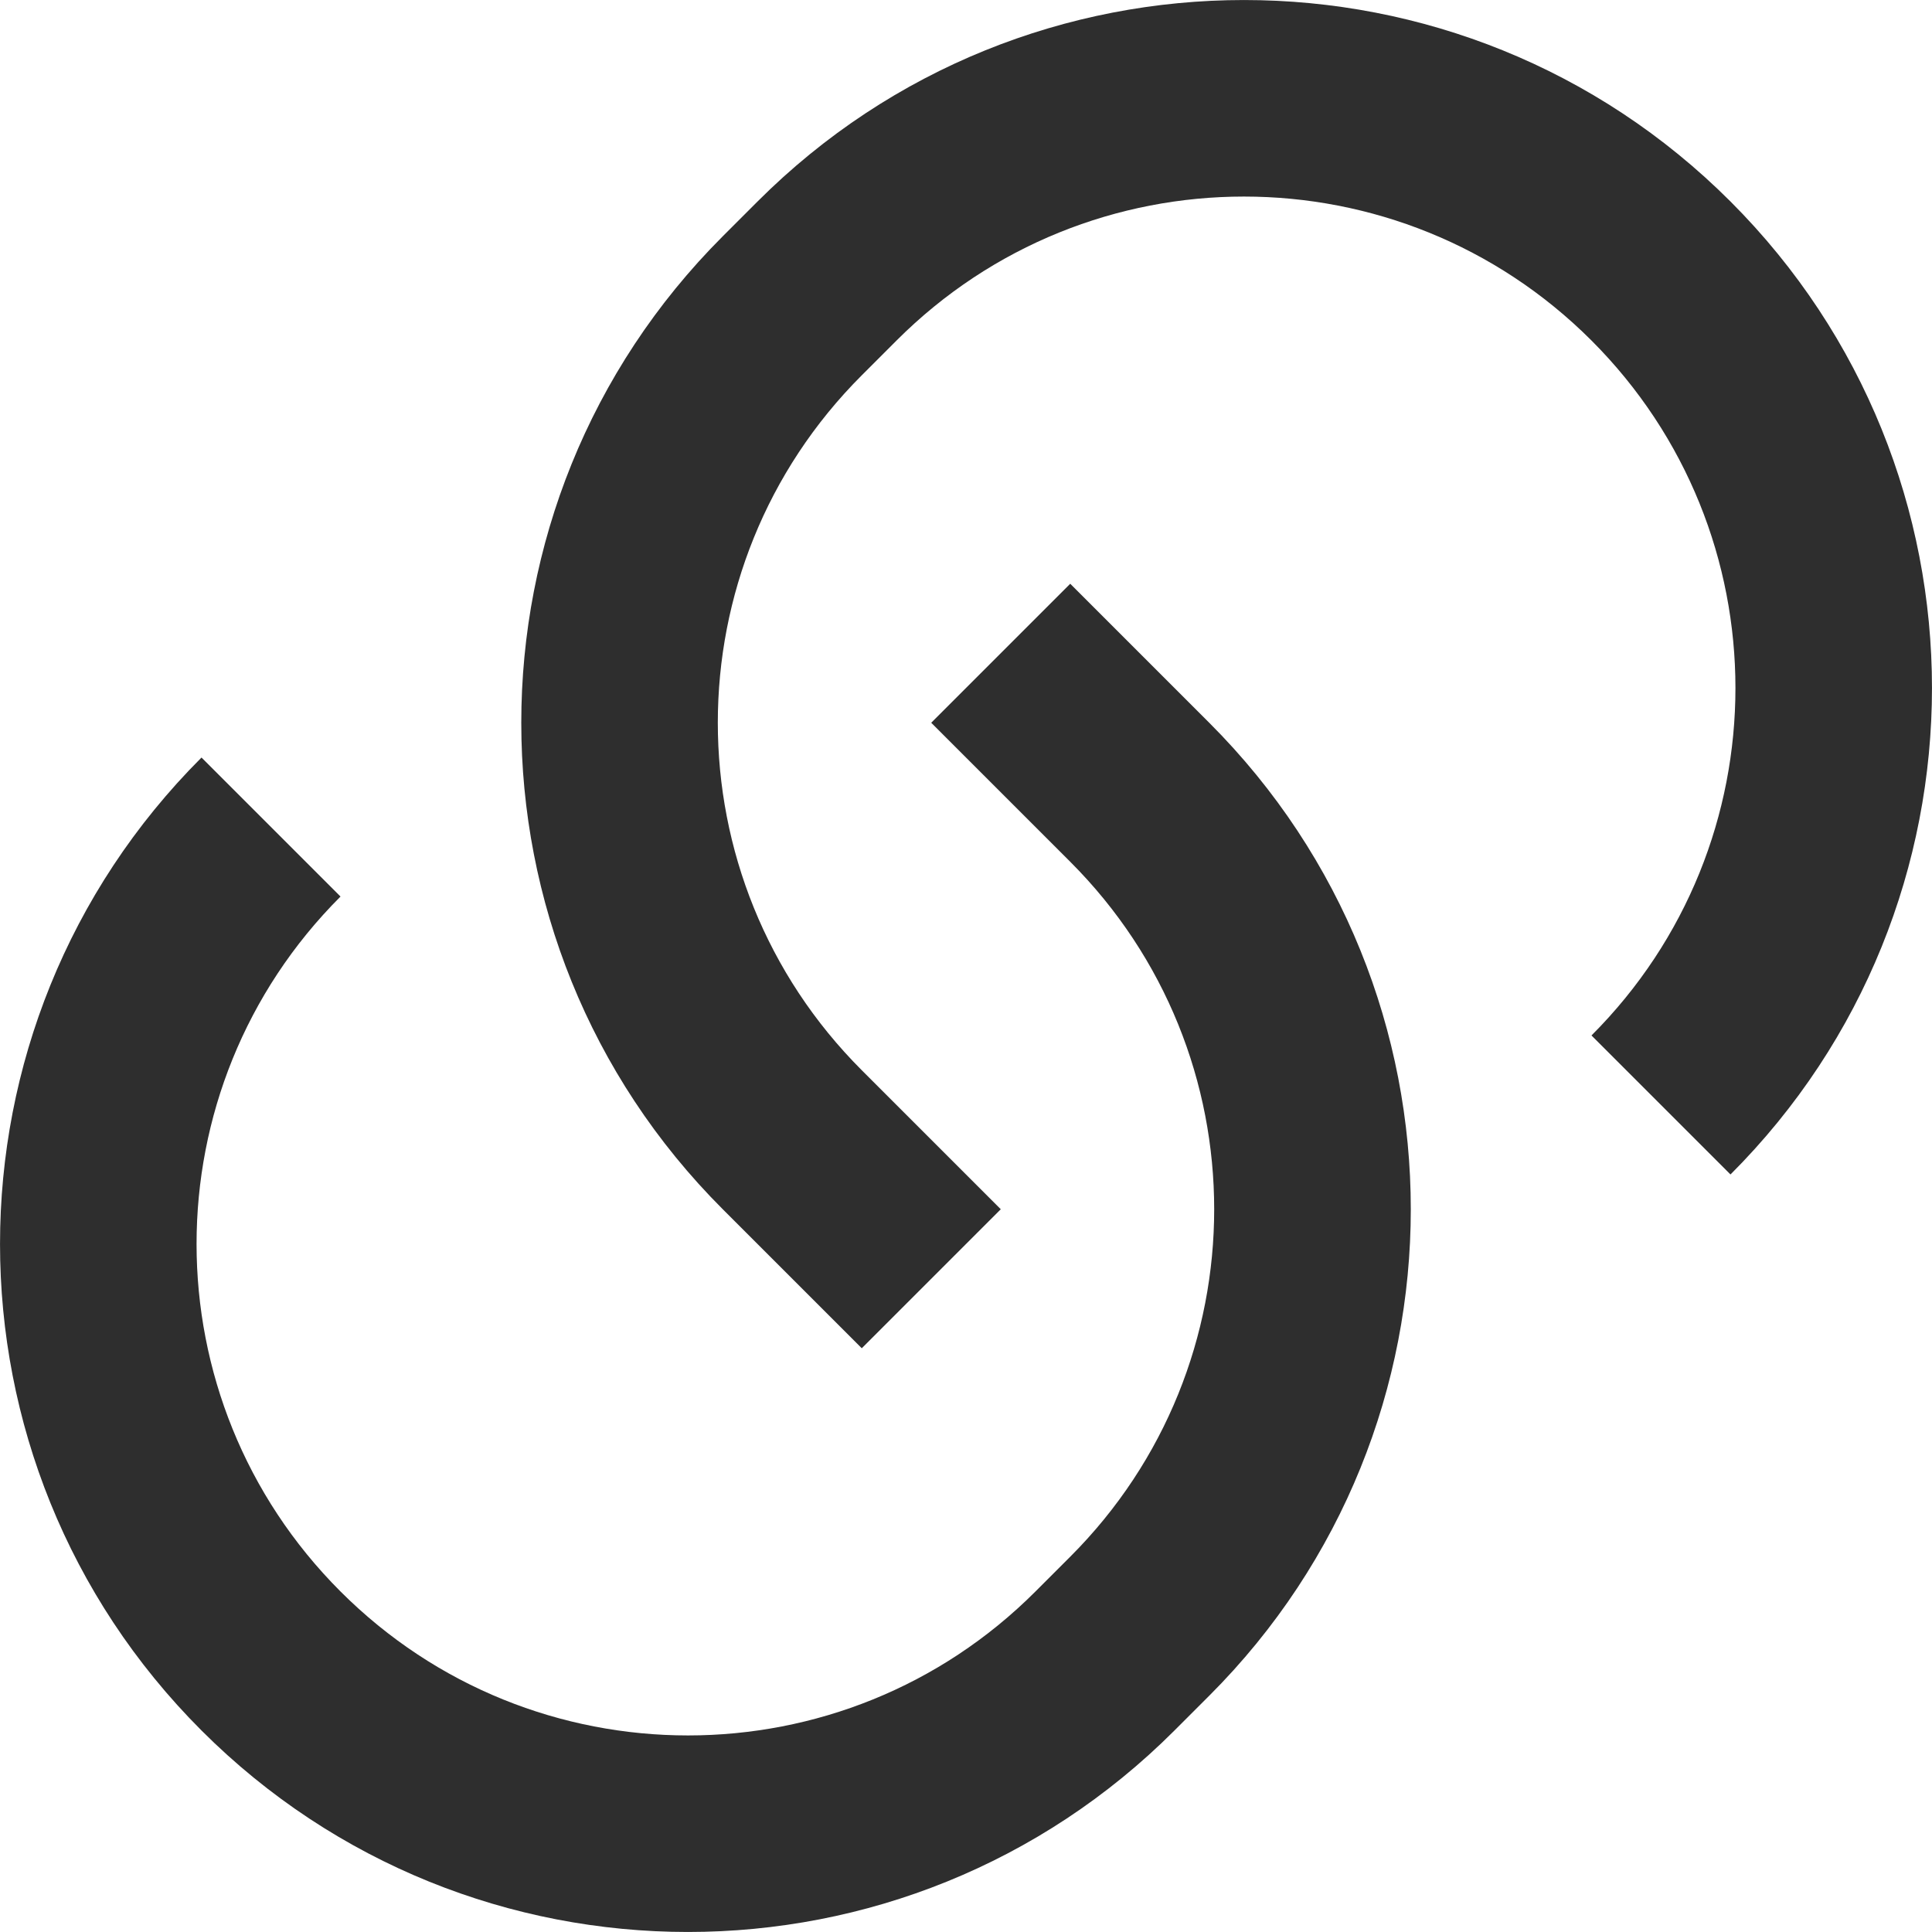 <svg width="20" height="20" viewBox="0 0 20 20" fill="none" xmlns="http://www.w3.org/2000/svg">
<path d="M11.079 6.043L12.518 7.482C15.3 10.263 15.3 14.773 12.518 17.554L12.158 17.914C9.377 20.695 4.867 20.695 2.086 17.914C-0.695 15.133 -0.695 10.623 2.086 7.842L3.525 9.281C1.538 11.267 1.538 14.488 3.525 16.475C5.512 18.462 8.733 18.462 10.719 16.475L11.079 16.115C13.066 14.129 13.066 10.908 11.079 8.921L9.64 7.482L11.079 6.043ZM17.914 12.158L16.475 10.719C18.462 8.733 18.462 5.512 16.475 3.525C14.488 1.538 11.267 1.538 9.281 3.525L8.921 3.885C6.934 5.871 6.934 9.092 8.921 11.079L10.36 12.518L8.921 13.957L7.482 12.518C4.701 9.737 4.701 5.227 7.482 2.446L7.842 2.086C10.623 -0.695 15.133 -0.695 17.914 2.086C20.695 4.867 20.695 9.377 17.914 12.158Z" fill="#2E2E2E"/>
</svg>
